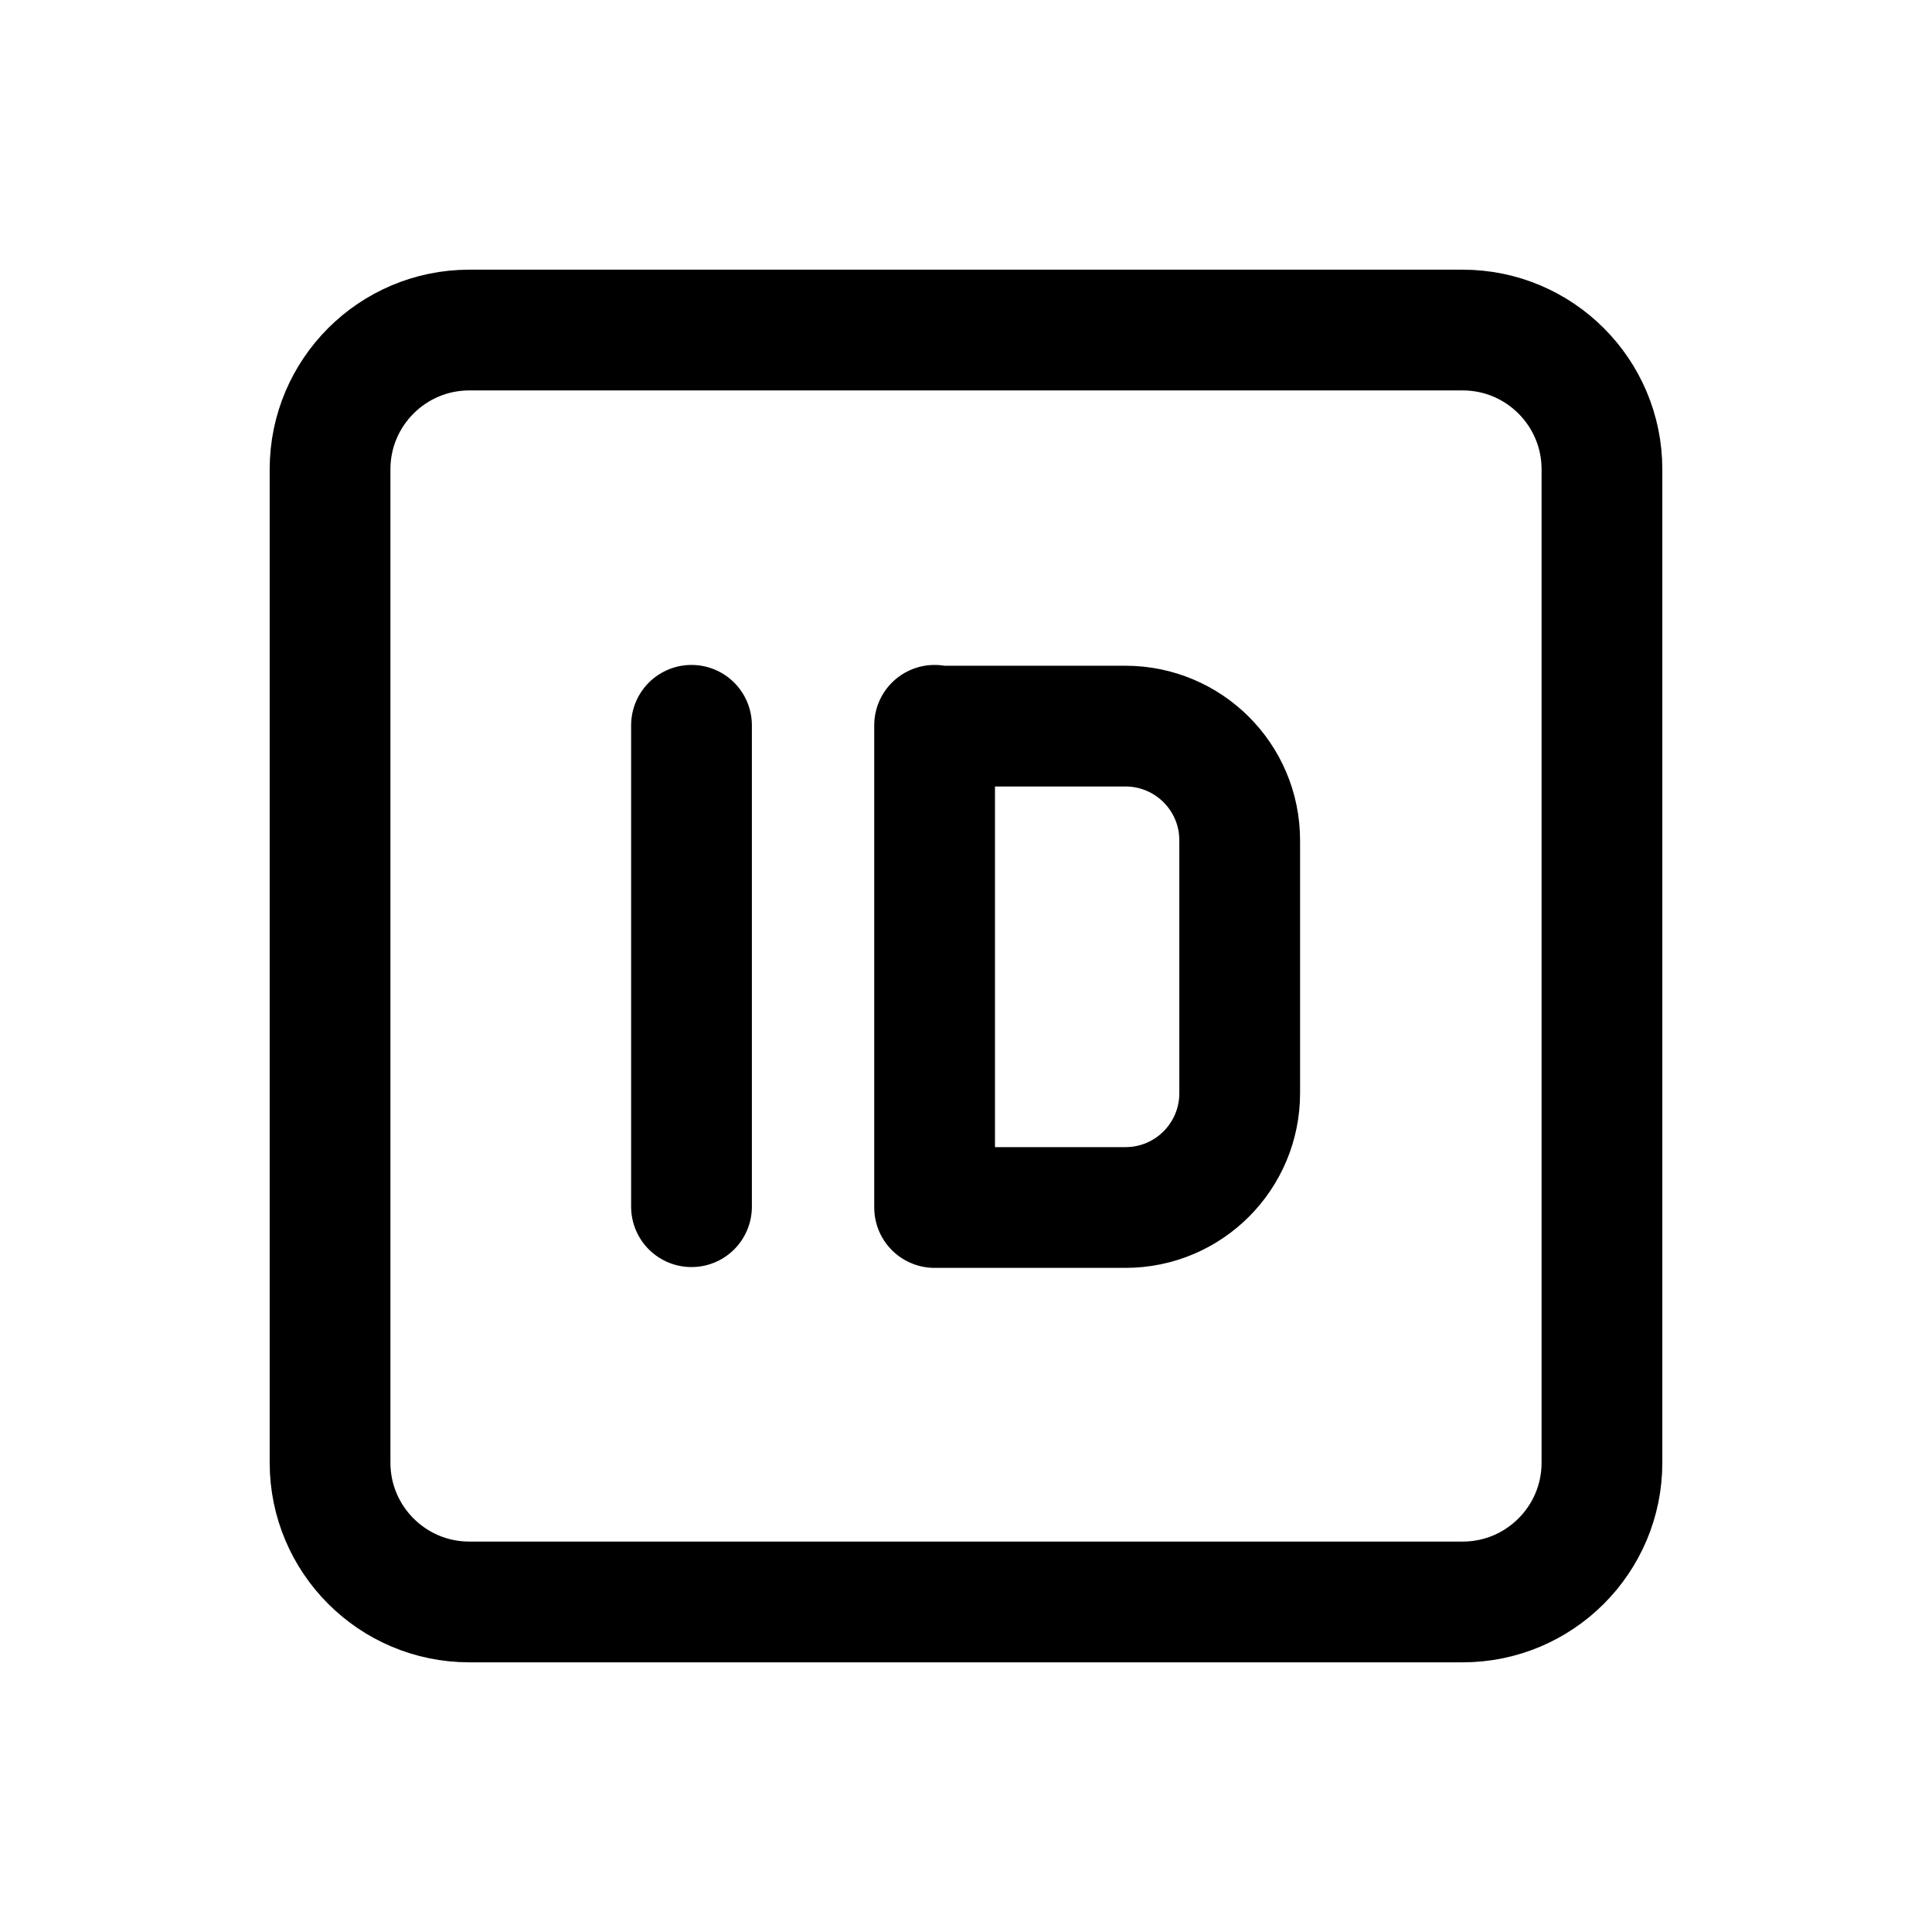 <svg xmlns="http://www.w3.org/2000/svg" width="1.5em" height="1.5em" fill="none" viewBox="0 0 24 24"><path stroke="currentColor" stroke-linecap="round" stroke-linejoin="round" stroke-width="1.5" d="M18.17 4.1H5.83C4.875 4.1 4.1 4.875 4.1 5.83V18.17C4.1 19.125 4.875 19.9 5.83 19.9H18.17C19.125 19.9 19.9 19.125 19.9 18.17V5.83C19.9 4.875 19.125 4.1 18.17 4.1Z"/><path stroke="currentColor" stroke-linecap="round" stroke-linejoin="round" stroke-width="1.5" d="M8.59 9.01V14.99"/><path stroke="currentColor" stroke-linecap="round" stroke-linejoin="round" stroke-width="1.5" d="M11.61 9.01V15H13.98C14.77 15 15.4 14.36 15.4 13.58V10.44C15.4 9.65 14.76 9.02 13.98 9.02H11.61V9.01Z"/></svg>